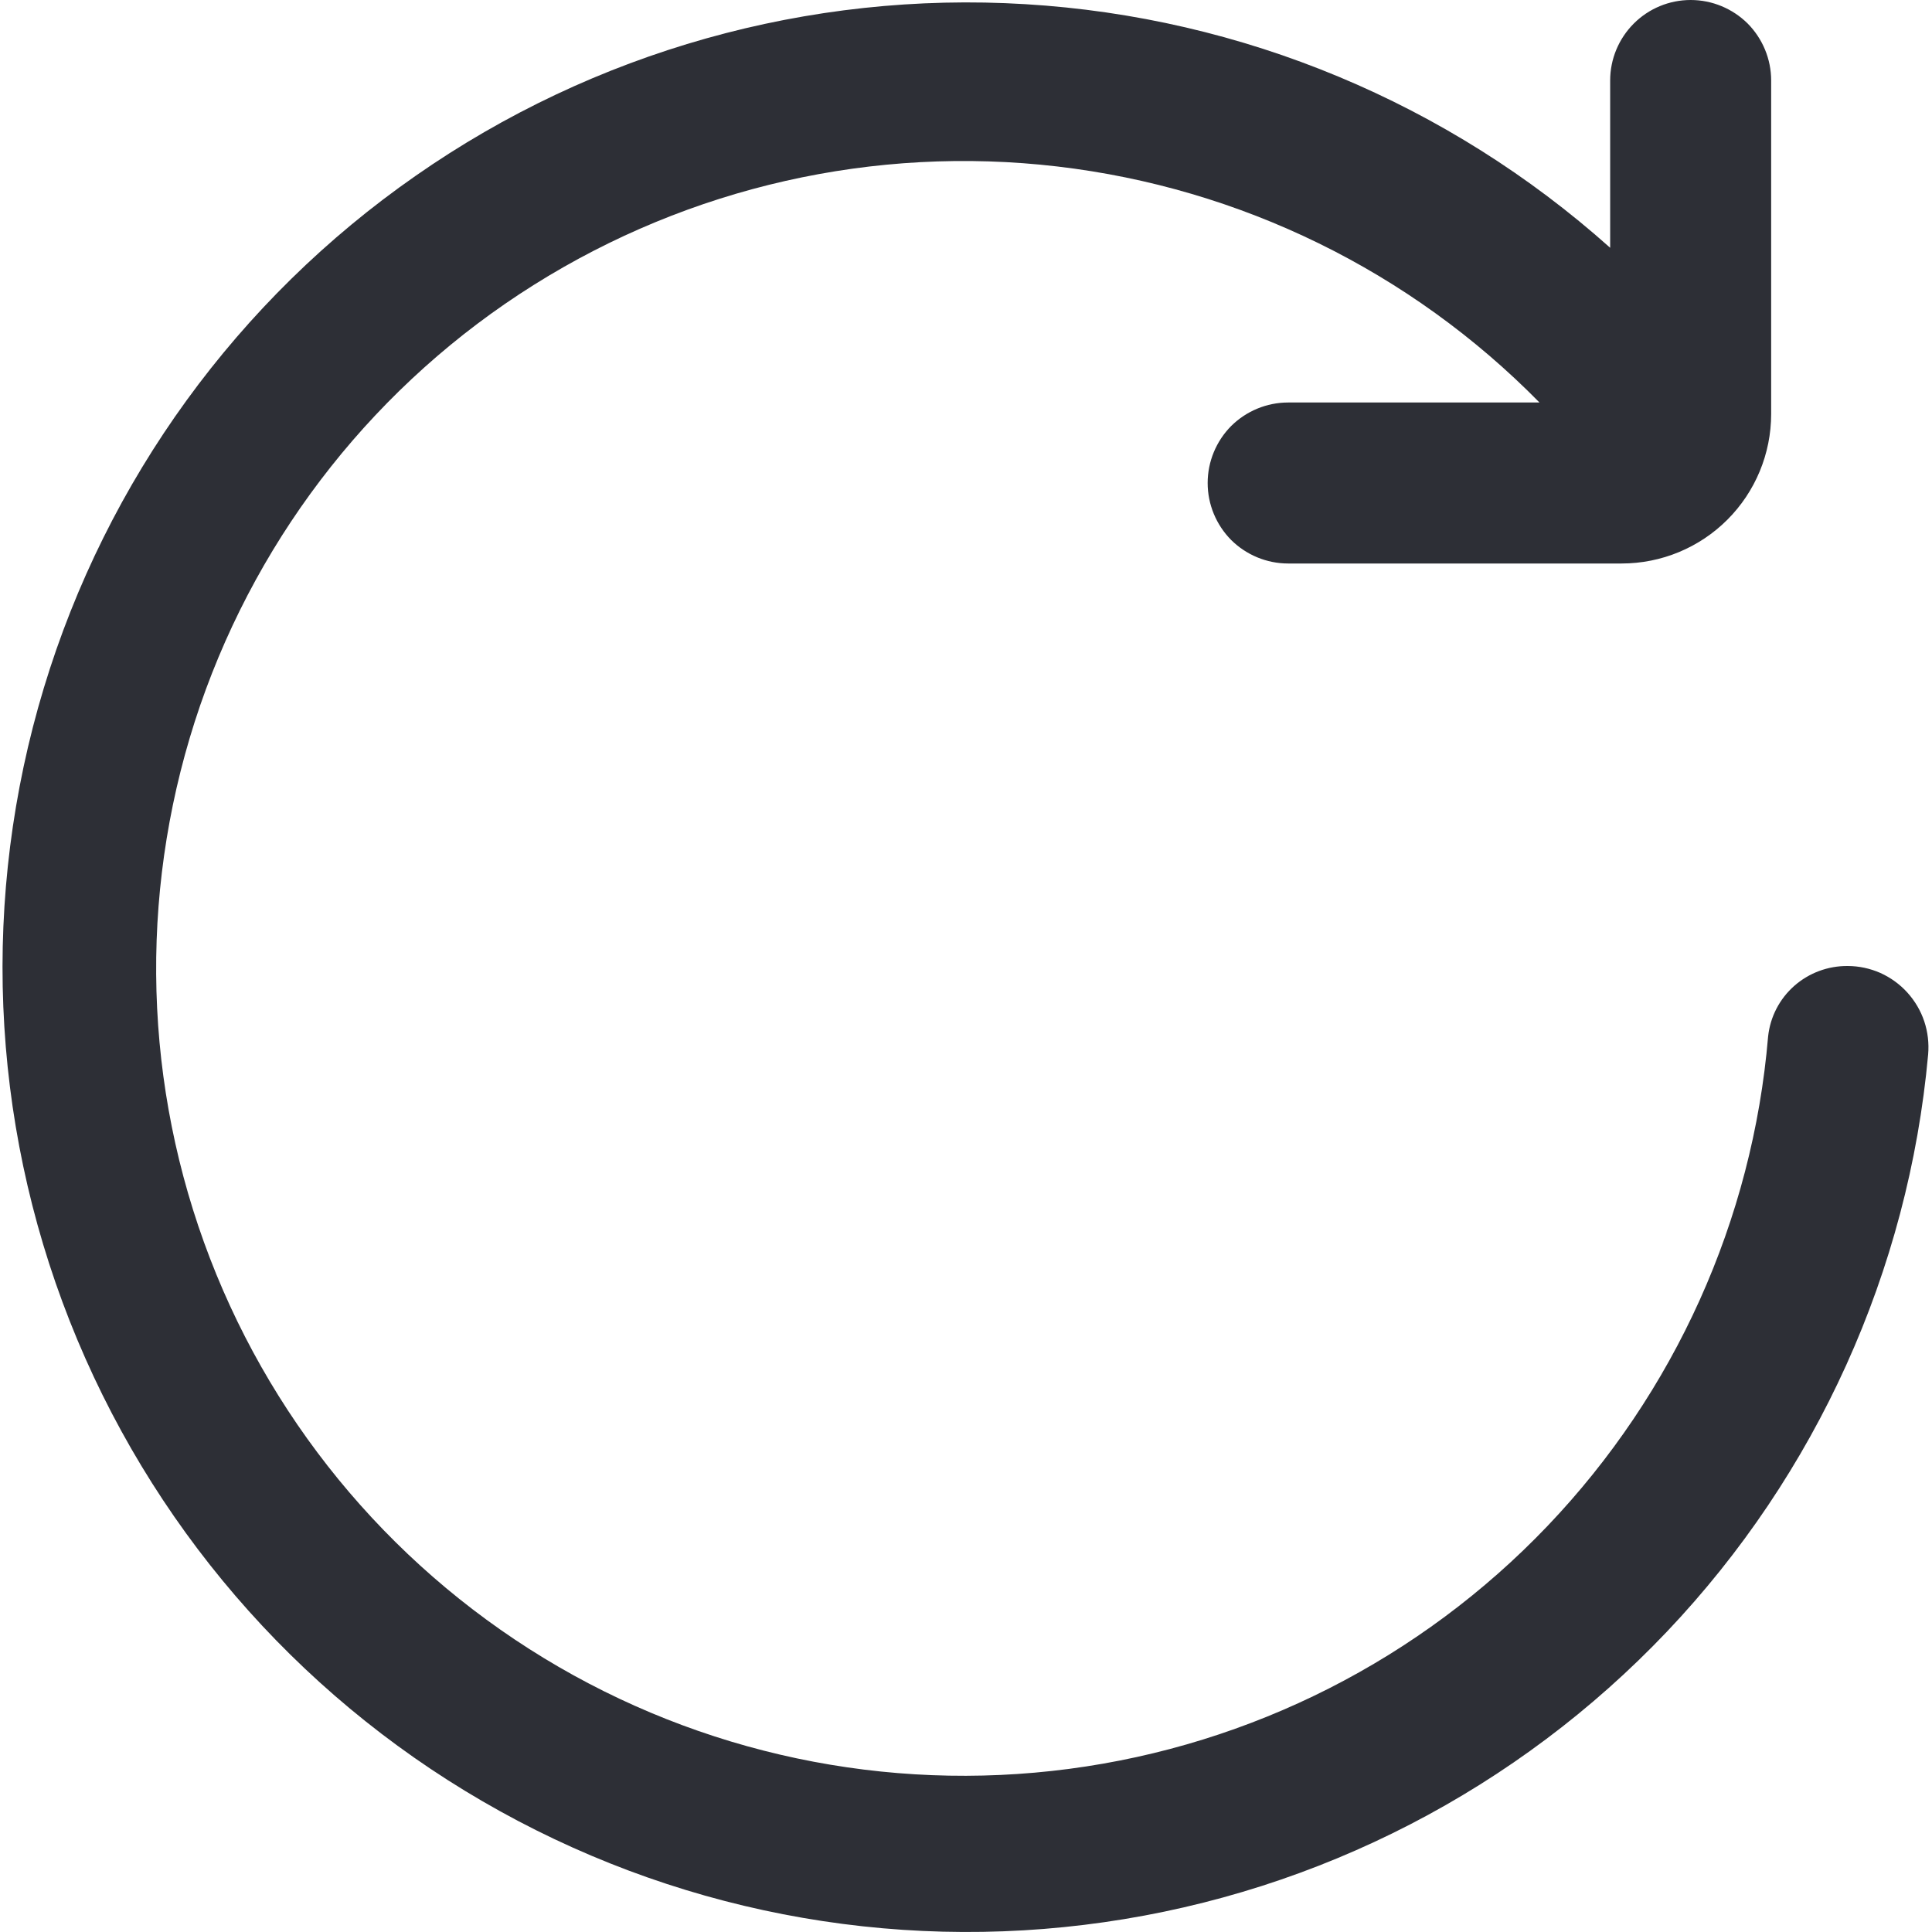 <svg width="12" height="12" viewBox="0 0 12 12" fill="none" xmlns="http://www.w3.org/2000/svg">
<g clip-path="url(#clip0_4951_24686)">
<path d="M10.982 6.438C10.886 7.577 10.402 8.65 9.612 9.478C8.823 10.305 7.774 10.838 6.639 10.987C5.505 11.136 4.354 10.893 3.377 10.298C2.4 9.703 1.655 8.792 1.267 7.716C0.879 6.64 0.871 5.464 1.243 4.382C1.616 3.3 2.347 2.378 3.315 1.77C4.284 1.161 5.431 0.901 6.567 1.034C7.704 1.167 8.76 1.684 9.562 2.5H8.001C7.868 2.5 7.741 2.553 7.647 2.646C7.554 2.74 7.501 2.867 7.501 3C7.501 3.133 7.554 3.26 7.647 3.354C7.741 3.447 7.868 3.5 8.001 3.5H10.072C10.319 3.5 10.555 3.402 10.729 3.228C10.903 3.054 11.001 2.818 11.001 2.571V0.5C11.001 0.367 10.948 0.24 10.855 0.146C10.761 0.053 10.634 0 10.501 0V0C10.368 0 10.241 0.053 10.148 0.146C10.054 0.24 10.001 0.367 10.001 0.5V1.539C8.995 0.64 7.716 0.107 6.37 0.026C5.024 -0.056 3.689 0.32 2.583 1.091C1.476 1.861 0.662 2.983 0.272 4.274C-0.118 5.565 -0.062 6.95 0.433 8.205C0.928 9.46 1.831 10.511 2.997 11.188C4.163 11.866 5.523 12.131 6.859 11.939C8.194 11.748 9.425 11.112 10.354 10.134C11.282 9.156 11.854 7.893 11.976 6.55C11.982 6.48 11.974 6.41 11.952 6.344C11.93 6.278 11.894 6.217 11.847 6.165C11.8 6.113 11.743 6.072 11.679 6.043C11.615 6.015 11.546 6 11.476 6C11.354 5.999 11.236 6.043 11.145 6.123C11.053 6.204 10.995 6.316 10.982 6.438V6.438Z" fill="#2D2F36"/>
</g>
<defs>
<clipPath id="clip0_4951_24686">
<rect width="12" height="12" fill="white"/>
</clipPath>
</defs>
</svg>
